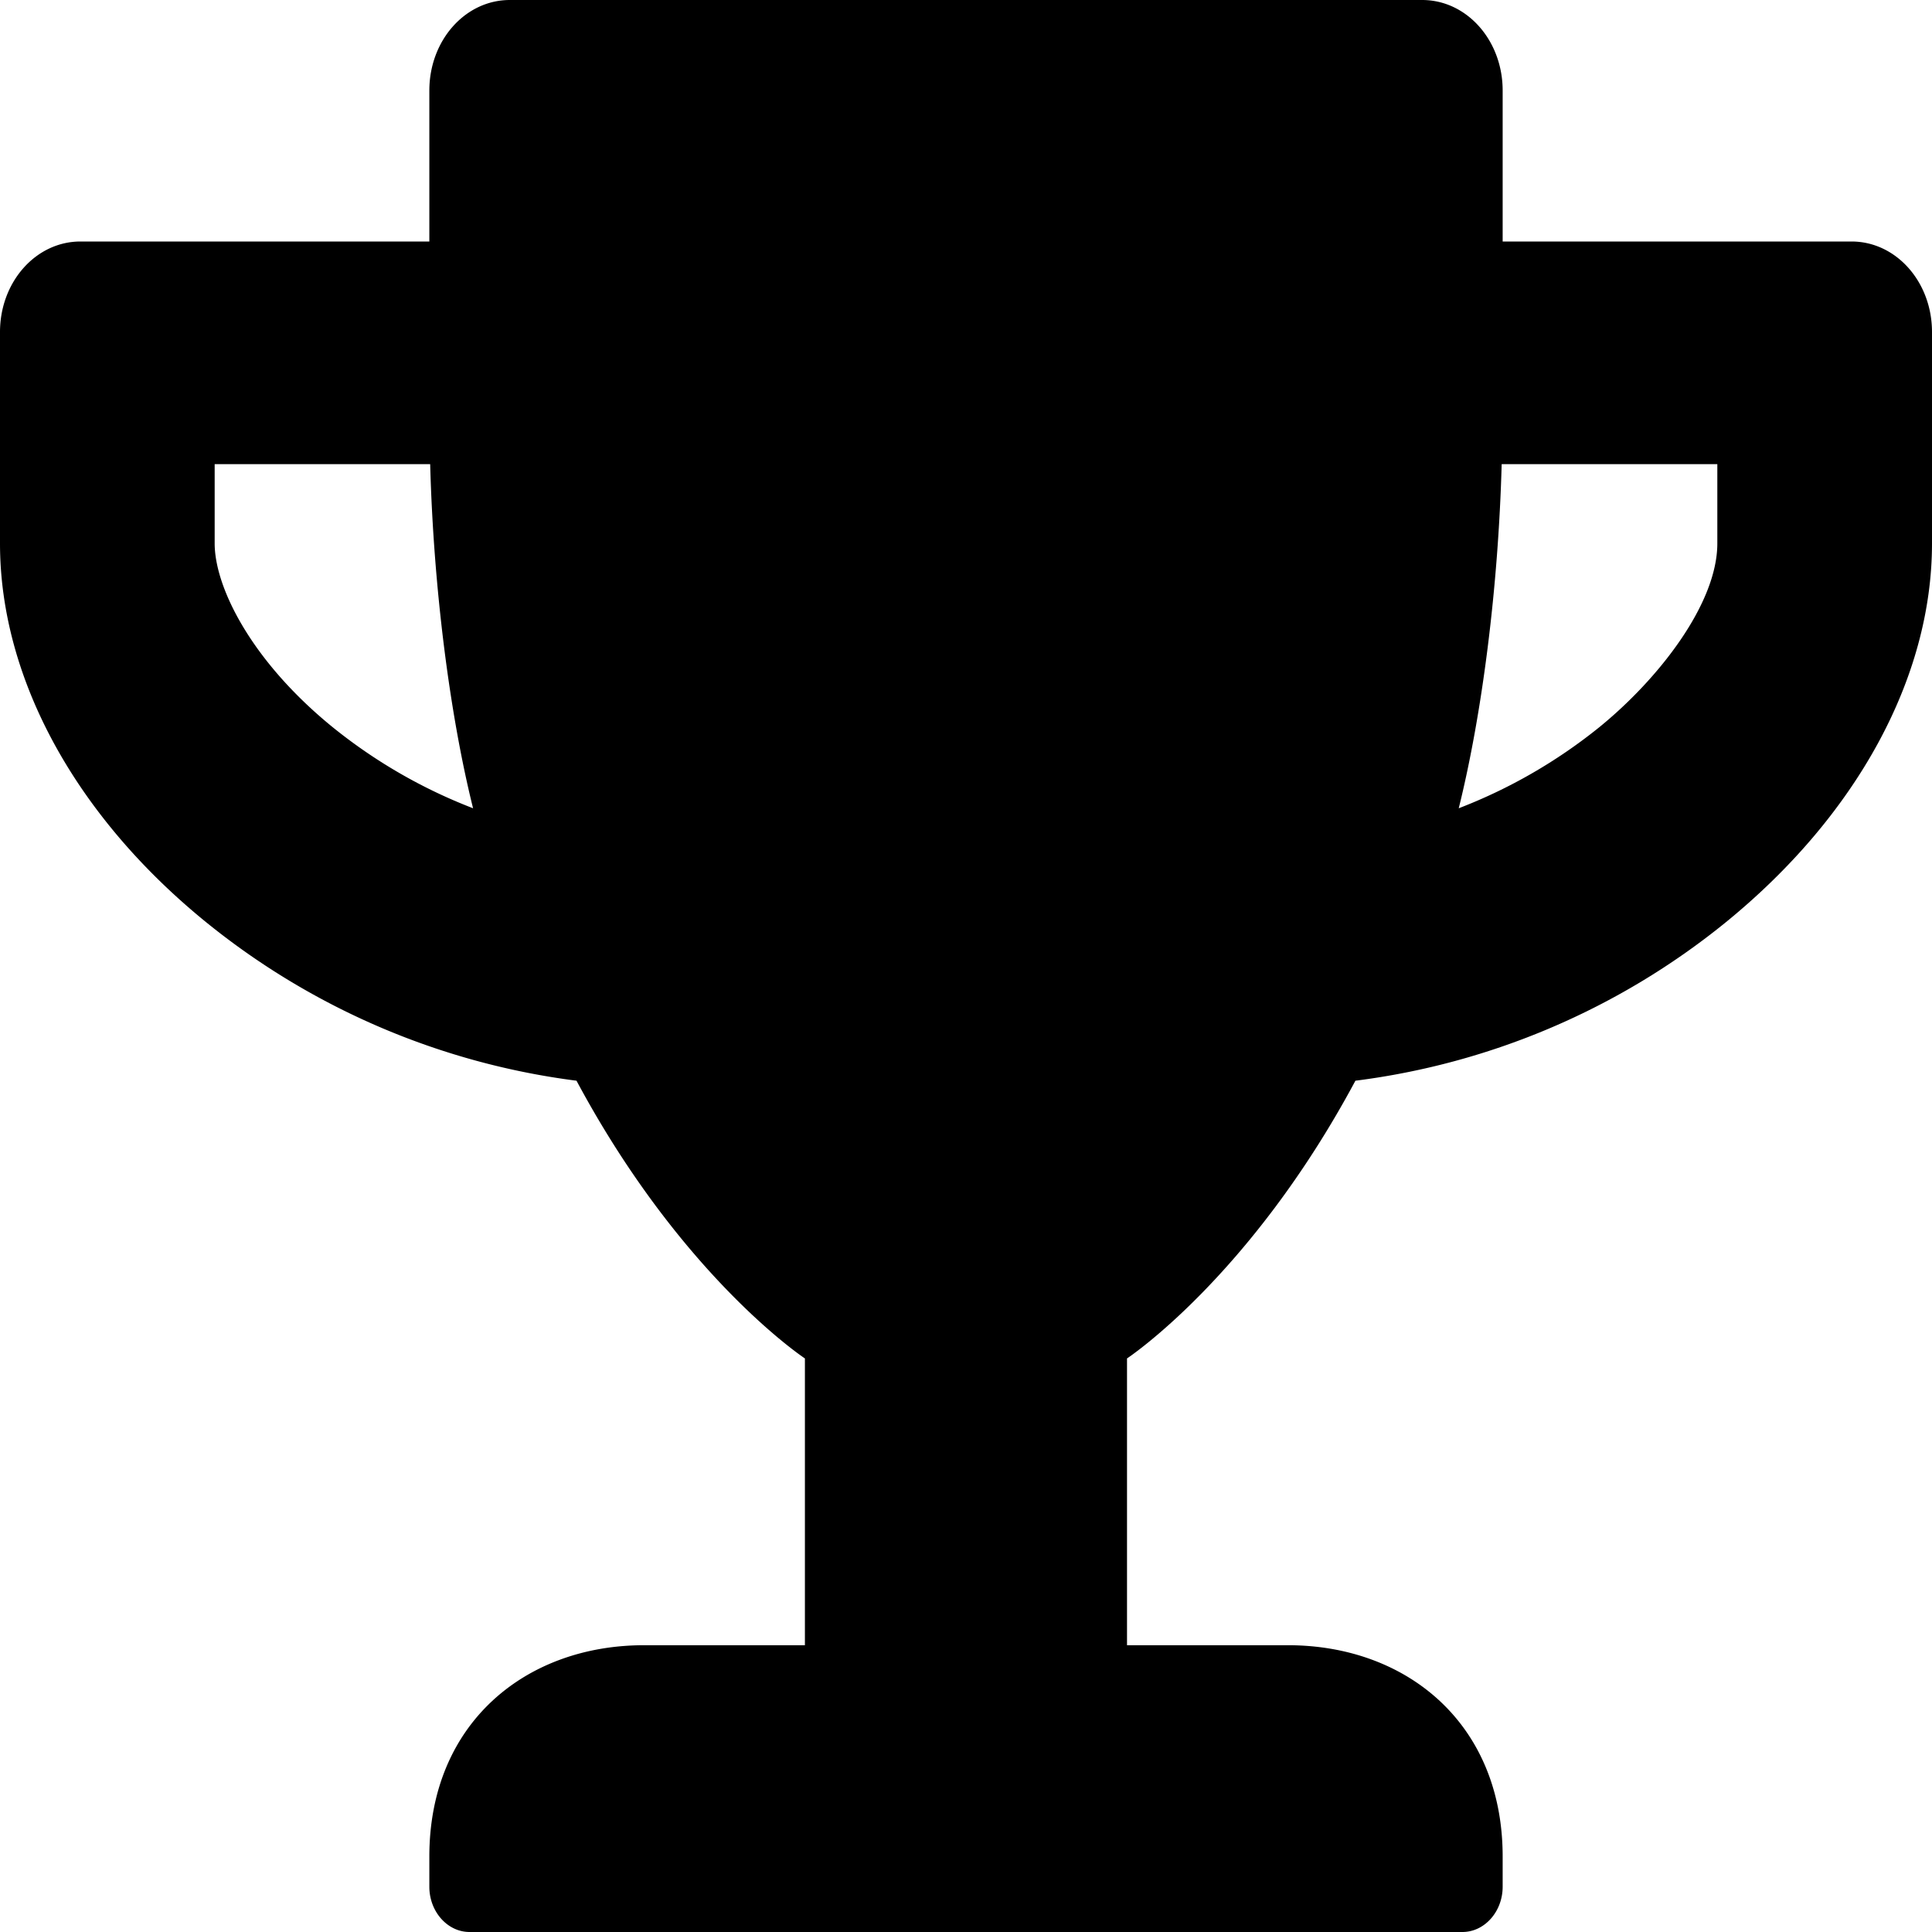 <svg xmlns="http://www.w3.org/2000/svg" viewBox="0 0 512 512">
    <path fill="currentColor"
        d="M490.67,64H398.22V24c0-13.3-9.51-24-21.33-24H135.11c-11.82,0-21.33,10.7-21.33,24V64H21.33C9.51,64,0,74.7,0,88v56c0,35.7,20,72.4,55,100.7a195.07,195.07,0,0,0,97.78,41.7c27.91,52.1,60.53,73.6,60.53,73.6v76H170.67c-31.38,0-56.89,20.7-56.89,56v8c0,6.6,4.8,12,10.66,12H387.56c5.86,0,10.66-5.4,10.66-12v-8c0-35.3-25.51-56-56.89-56H298.67V360s32.62-21.5,60.53-73.6A194.4,194.4,0,0,0,457,244.7c34.93-28.3,55-65,55-100.7V88C512,74.7,502.49,64,490.67,64ZM88.27,192.8C66.58,175.2,56.89,155.6,56.89,144V123H114c.88,32.6,5.15,66.2,11.37,91.2A138.14,138.14,0,0,1,88.27,192.8ZM455.11,144c0,16.1-15.73,36.1-31.38,48.8a138.65,138.65,0,0,1-37.15,21.4c6.22-25,10.49-58.6,11.38-91.2h57.15Z" />
</svg>